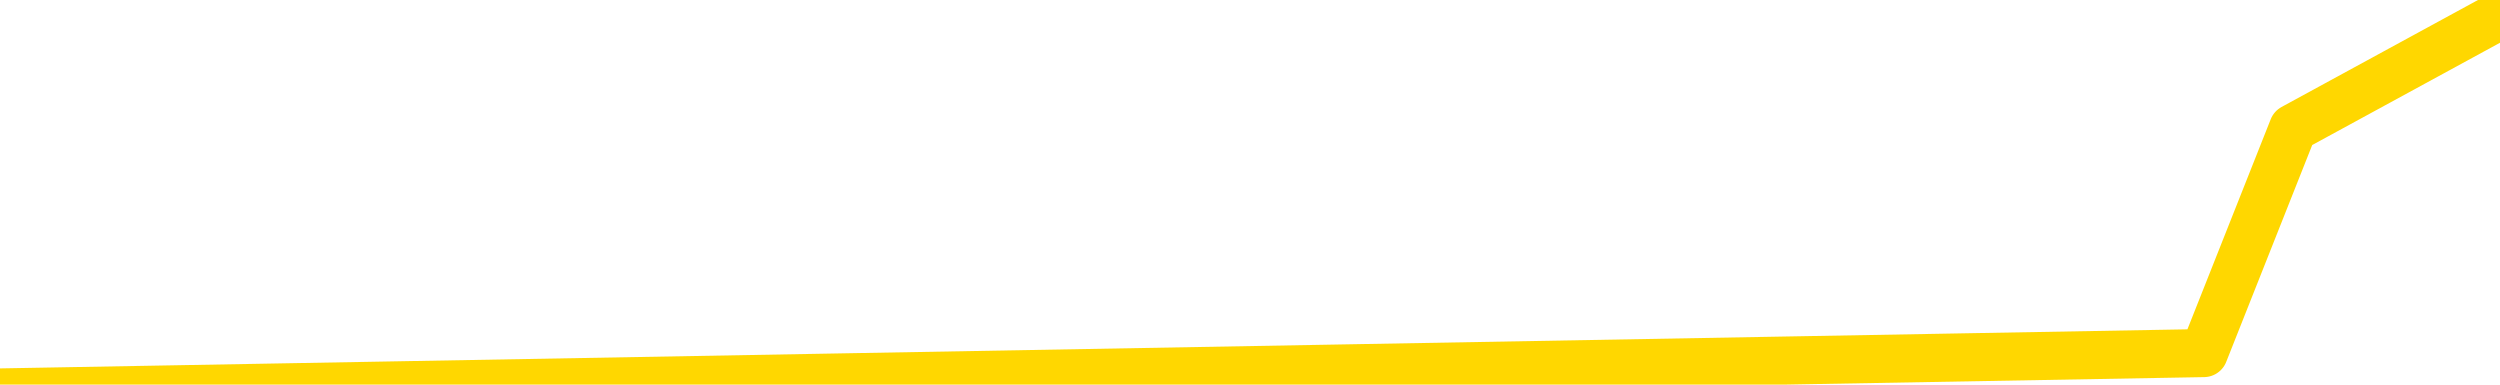 <svg xmlns="http://www.w3.org/2000/svg" version="1.1" viewBox="0 0 6500 1000">
	<path fill="none" stroke="gold" stroke-width="125" stroke-linecap="round" stroke-linejoin="round" d="M0 73725  L-493342 73725 L-490737 73432 L-489069 73140 L-470740 72555 L-470570 71970 L-463412 71385 L-463379 71385 L-449948 71093 L-447026 71385 L-433685 70508 L-429516 69339 L-428356 67877 L-427737 66415 L-425725 65538 L-421953 64953 L-421353 64368 L-421025 63783 L-420812 63198 L-420270 62614 L-419032 60274 L-417853 57935 L-414989 55596 L-414466 53257 L-409611 52672 L-406674 52087 L-406631 51502 L-406322 50918 L-406070 50333 L-403475 49748 L-399220 49748 L-399202 49748 L-397965 49748 L-396088 49748 L-394134 49163 L-393186 48578 L-392916 47994 L-392606 47701 L-392508 47409 L-391677 47409 L-389646 47701 L-389356 45070 L-387210 43900 L-387054 42146 L-383398 40391 L-383147 41269 L-383048 40976 L-382531 41853 L-380380 43315 L-379451 44777 L-377925 46239 L-376686 46239 L-375139 45947 L-372177 45362 L-371055 44777 L-370746 44192 L-369535 43900 L-366528 47116 L-366509 46824 L-366161 46532 L-365948 46239 L-365822 42146 L-365580 41561 L-365542 40976 L-365523 40391 L-365504 39807 L-365445 39222 L-365386 38637 L-365368 38052 L-364925 37467 L-363686 36883 L-362140 36298 L-358752 35713 L-353026 35421 L-352824 35128 L-351188 34836 L-349466 34543 L-348034 34251 L-347802 33959 L-347087 33666 L-340955 33374 L-340587 32789 L-340432 32204 L-339854 31619 L-339561 31035 L-338594 30450 L-338285 29865 L-337685 29280 L-336079 29280 L-335344 29280 L-335034 29573 L-334266 29573 L-332230 28988 L-331805 28403 L-330992 28111 L-323563 27526 L-323040 26941 L-322867 26356 L-322132 25771 L-320564 25187 L-320159 24894 L-317934 24309 L-316986 24017 L-316561 23725 L-316230 23725 L-315186 23432 L-313078 22847 L-312826 22263 L-312207 21678 L-311395 21385 L-309287 20801 L-309238 20216 L-307310 19631 L-306984 19046 L-306849 18461 L-306346 18169 L-304933 17584 L-304430 16415 L-303909 15538 L-300349 14368 L-299614 13198 L-297189 13198 L-295900 12614 L-295493 12321 L-292340 12321 L-292185 12321 L-292165 12614 L-291799 12614 L-290540 12906 L-289825 13198 L-288935 13198 L-288528 13198 L-287600 13198 L-286491 12906 L-286188 14076 L-279939 14660 L-278992 15245 L-277366 15830 L-276864 16122 L-273188 16415 L-272356 16707 L-268403 17000 L-266991 16122 L-264502 15538 L-263825 14953 L-263787 14660 L-262916 14660 L-259704 14368 L-256841 14076 L-255873 13783 L-254752 13198 L-254733 12614 L-253108 12029 L-252644 11152 L-252552 10859 L-246183 10567 L-245234 10274 L-242777 9982 L-241905 9397 L-240669 9105 L-238667 8812 L-238270 8228 L-236834 7643 L-234807 7350 L-234594 6766 L-233414 6473 L-231906 6181 L-231885 5888 L-229873 5596 L-229004 5011 L-228133 4719 L-227548 4134 L-227011 3549 L-226353 2964 L-225115 2380 L-224554 2087 L-223373 1795 L-222136 1502 L-222097 1210 L-221710 918 L-221169 333 L-220395 40 L-219273 -251 L-217183 -836 L-216850 -1421 L-216564 -2005 L-215636 -2298 L-215153 -2883 L-214417 -3175 L-210786 -3467 L-209658 -3760 L-209504 -4052 L-208478 -4637 L-204763 -4929 L-203546 -5514 L-201727 -6099 L-198941 -6391 L-198380 -6976 L-194492 -6976 L-192015 -7269 L-190680 -7269 L-190177 -7561 L-189694 -7853 L-187005 -7853 L-183233 -7853 L-180776 -7853 L-179596 -7853 L-178957 -8146 L-176597 -8730 L-176520 -9023 L-175472 -9315 L-175379 -9900 L-174876 -9900 L-174430 -9900 L-174373 -9900 L-174159 -9900 L-171200 -10485 L-168492 -10777 L-168337 -11070 L-164816 -11362 L-164293 -11947 L-163326 -12532 L-162977 -12824 L-161933 -13409 L-161005 -13994 L-160579 -14286 L-159070 -14286 L-158103 -14578 L-158084 -14871 L-156188 -36216 L-156072 -58146 L-156024 -79783 L-156000 -101421 L-152996 -101713 L-150965 -102298 L-149204 -102590 L-148837 -102883 L-148392 -103467 L-148025 -103760 L-147611 -104345 L-145626 -104637 L-145413 -104637 L-145258 -104929 L-143652 -104929 L-142531 -105222 L-141582 -105514 L-140325 -106099 L-138681 -106391 L-137501 -106976 L-130911 -107269 L-130865 -107561 L-130459 -107853 L-129414 -108146 L-129279 -108438 L-127596 -109023 L-127576 -109315 L-126239 -109900 L-125003 -110192 L-124849 -110485 L-124475 -111070 L-124269 -111362 L-123959 -111654 L-123185 -112239 L-120864 -112532 L-120206 -112824 L-118078 -113116 L-116356 -113409 L-116162 -113994 L-113609 -114286 L-113333 -114871 L-113145 -115456 L-112312 -115748 L-111540 -116040 L-110842 -116333 L-105841 -116333 L-105465 -116918 L-101212 -117210 L-100725 -88263 L-100706 -88263 L-100627 -88555 L-100552 -88847 L-100532 -118672 L-99719 -118964 L-98965 -119549 L-97746 -119842 L-96314 -119842 L-96218 -120134 L-96044 -120134 L-95689 -120719 L-94380 -121011 L-92523 -121304 L-90820 -121888 L-90317 -122181 L-90052 -122473 L-89659 -122766 L-89525 -123058 L-88615 -123350 L-88239 -123643 L-87310 -123643 L-86971 -123935 L-86931 -123935 L-86894 -124228 L-84978 -124228 L-84804 -124520 L-83276 -124520 L-82947 -124812 L-82831 -125105 L-82424 -125690 L-82076 -125982 L-80432 -126567 L-79882 -126859 L-79638 -127152 L-79097 -127444 L-78266 -128029 L-77724 -128321 L-76190 -128906 L-76097 -129198 L-76060 -129491 L-75924 -129783 L-75537 -130076 L-74512 -130368 L-72636 -130660 L-72540 -130953 L-71939 -121596 L-71572 -111654 L-71088 -101421 L-71050 -91479 L-70276 -90894 L-70218 -91187 L-70044 -91771 L-69850 -92064 L-68245 -92649 L-68225 -92941 L-68070 -92356 L-67954 -92064 L-66775 -91771 L-66620 -90894 L-65953 -90894 L-63505 -66918 L-60990 -42356 L-58320 -18672 L-50621 5011 L-44953 5011 L-42739 4719 L-42715 4719 L-41742 10567 L-41722 10567 L-40858 9982 L-38118 9690 L-32319 3549 L-32166 2964 L-29380 2672 L-15772 2087 L-15026 1795 L-10615 1210 L5730 918 L5962 333 L6500 40" />
</svg>
